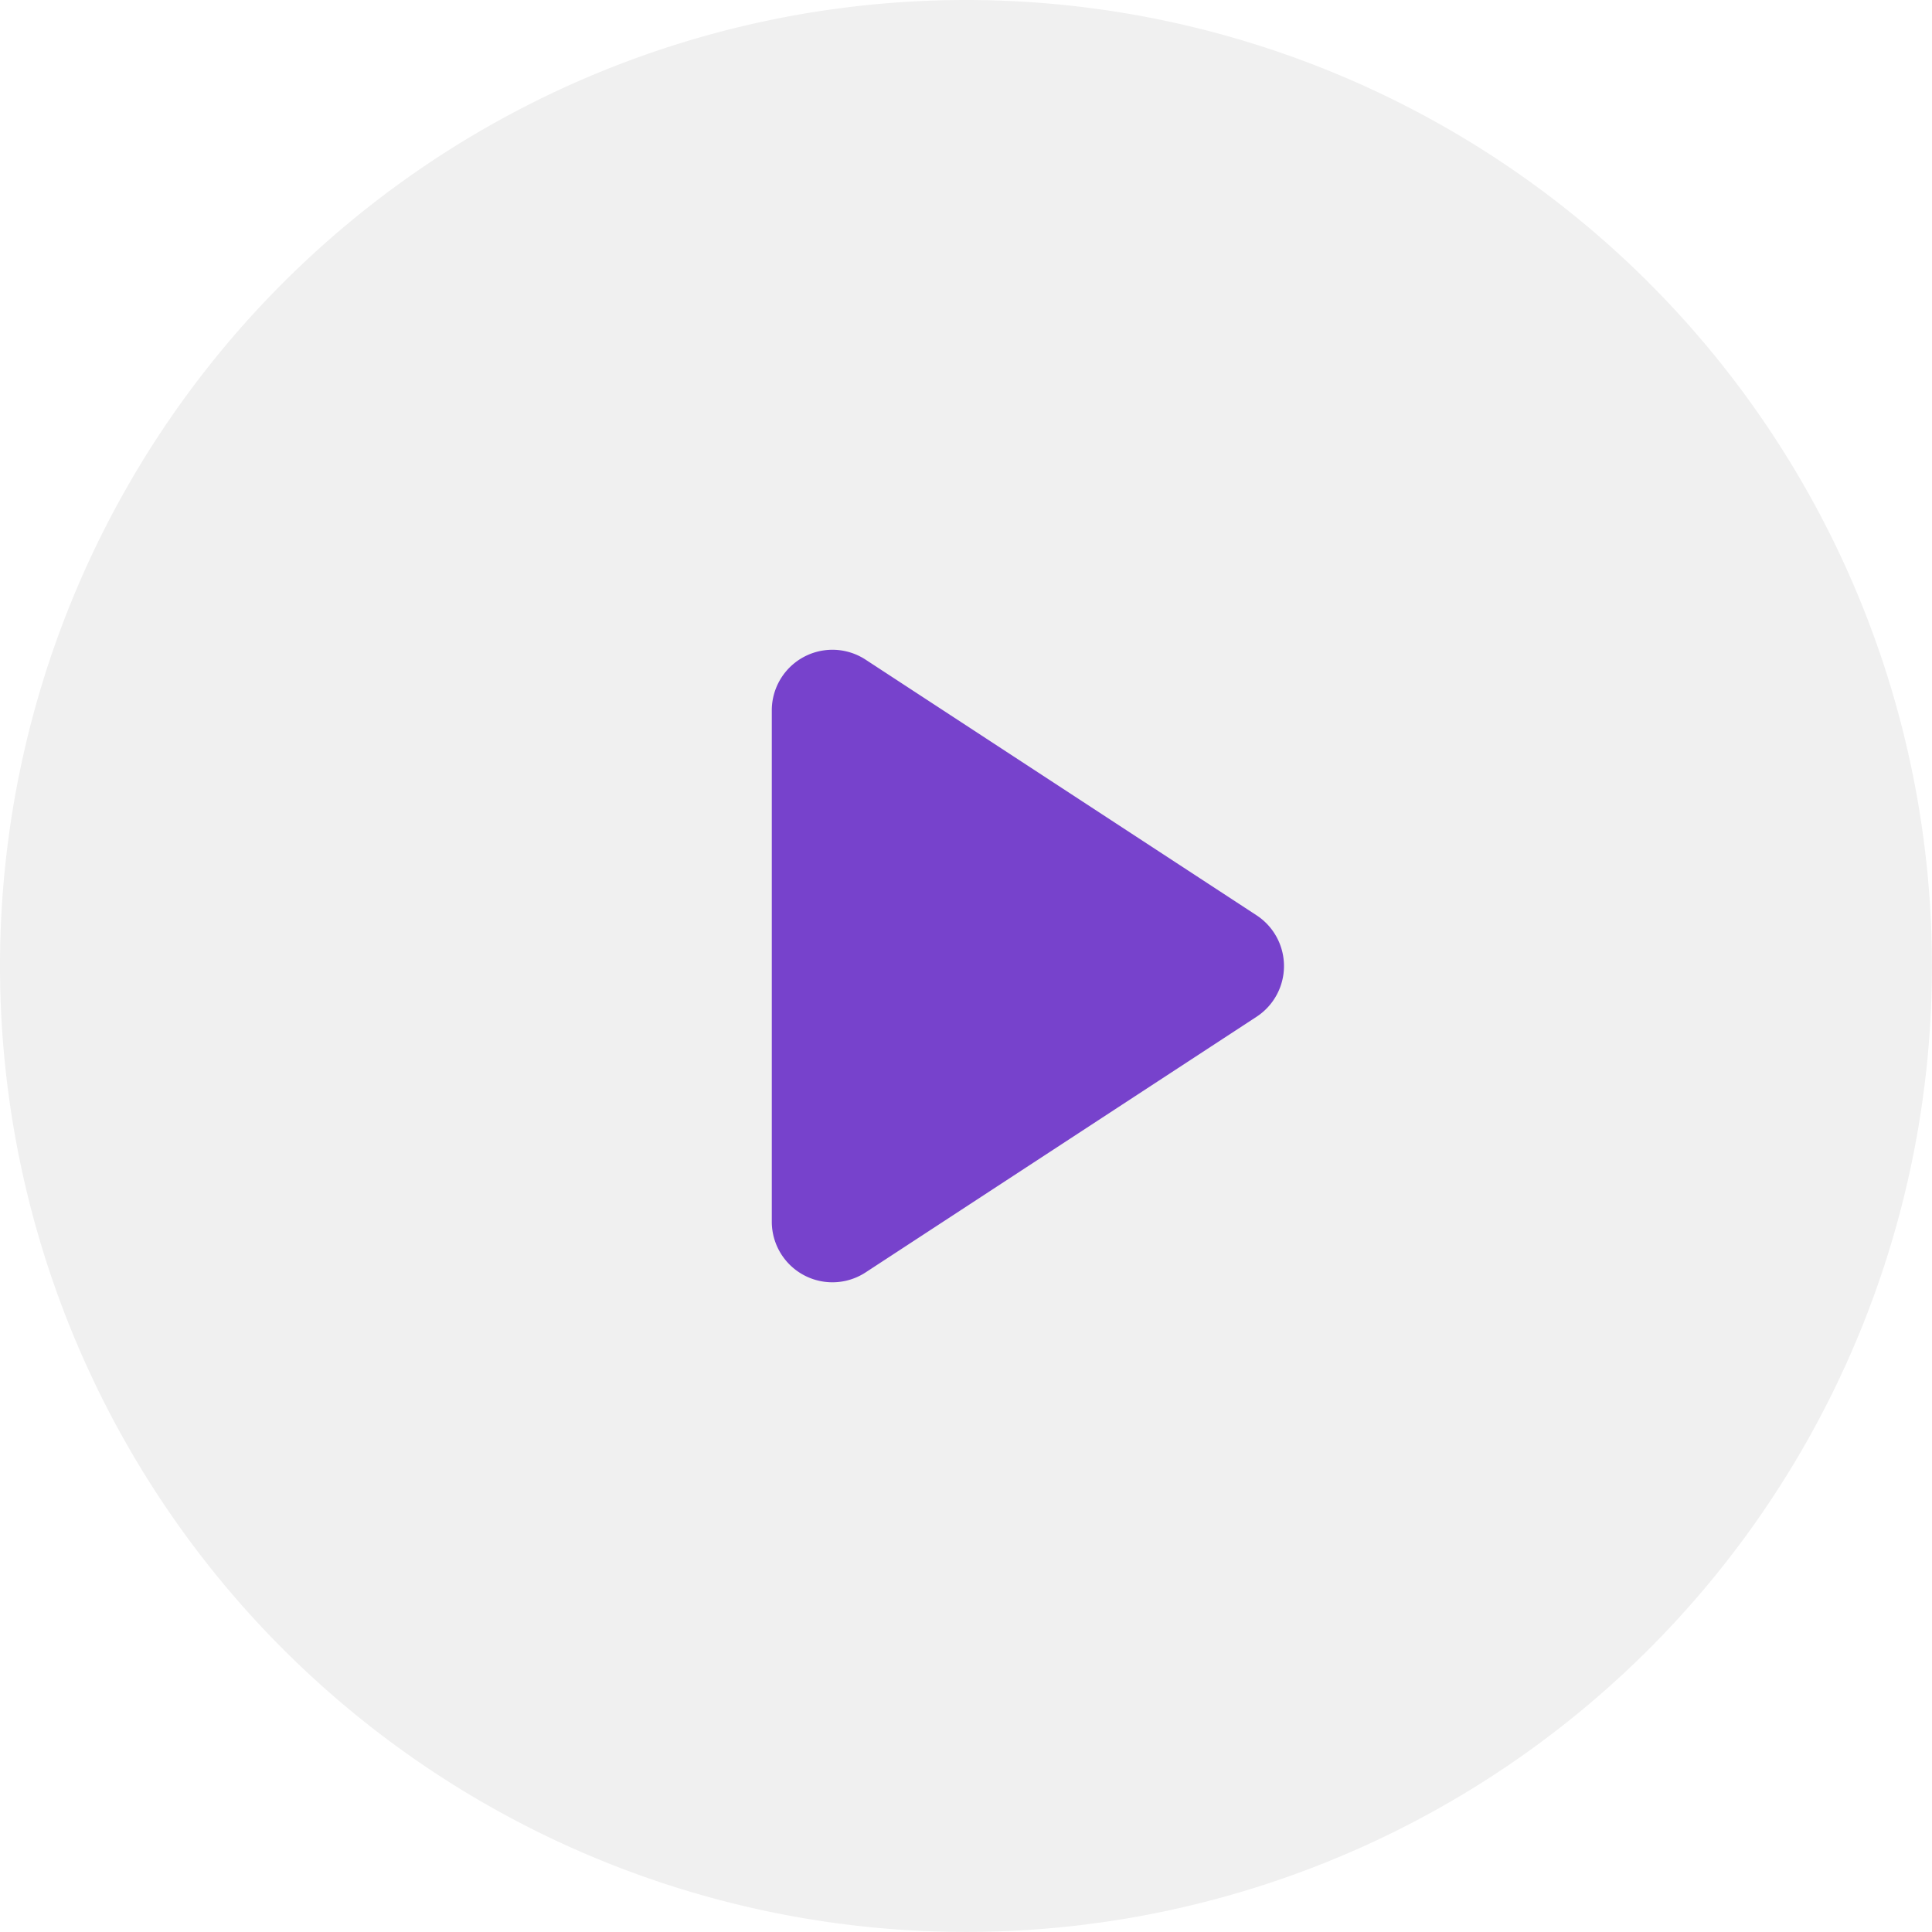 <svg xmlns="http://www.w3.org/2000/svg" width="31.869" height="31.869" viewBox="0 0 31.869 31.869">
    <path data-name="패스 237" d="M15.934 0A15.934 15.934 0 1 1 0 15.934 15.934 15.934 0 0 1 15.934 0z" style="opacity:.06"/>
    <g data-name="그룹 152">
        <path data-name="다각형 1" d="M5.229 1.28a1 1 0 0 1 1.674 0l4.217 6.449a1 1 0 0 1-.837 1.547H1.849a1 1 0 0 1-.837-1.547z" transform="rotate(90 6.069 15.938)" style="fill:#7742cc"/>
    </g>
</svg>
